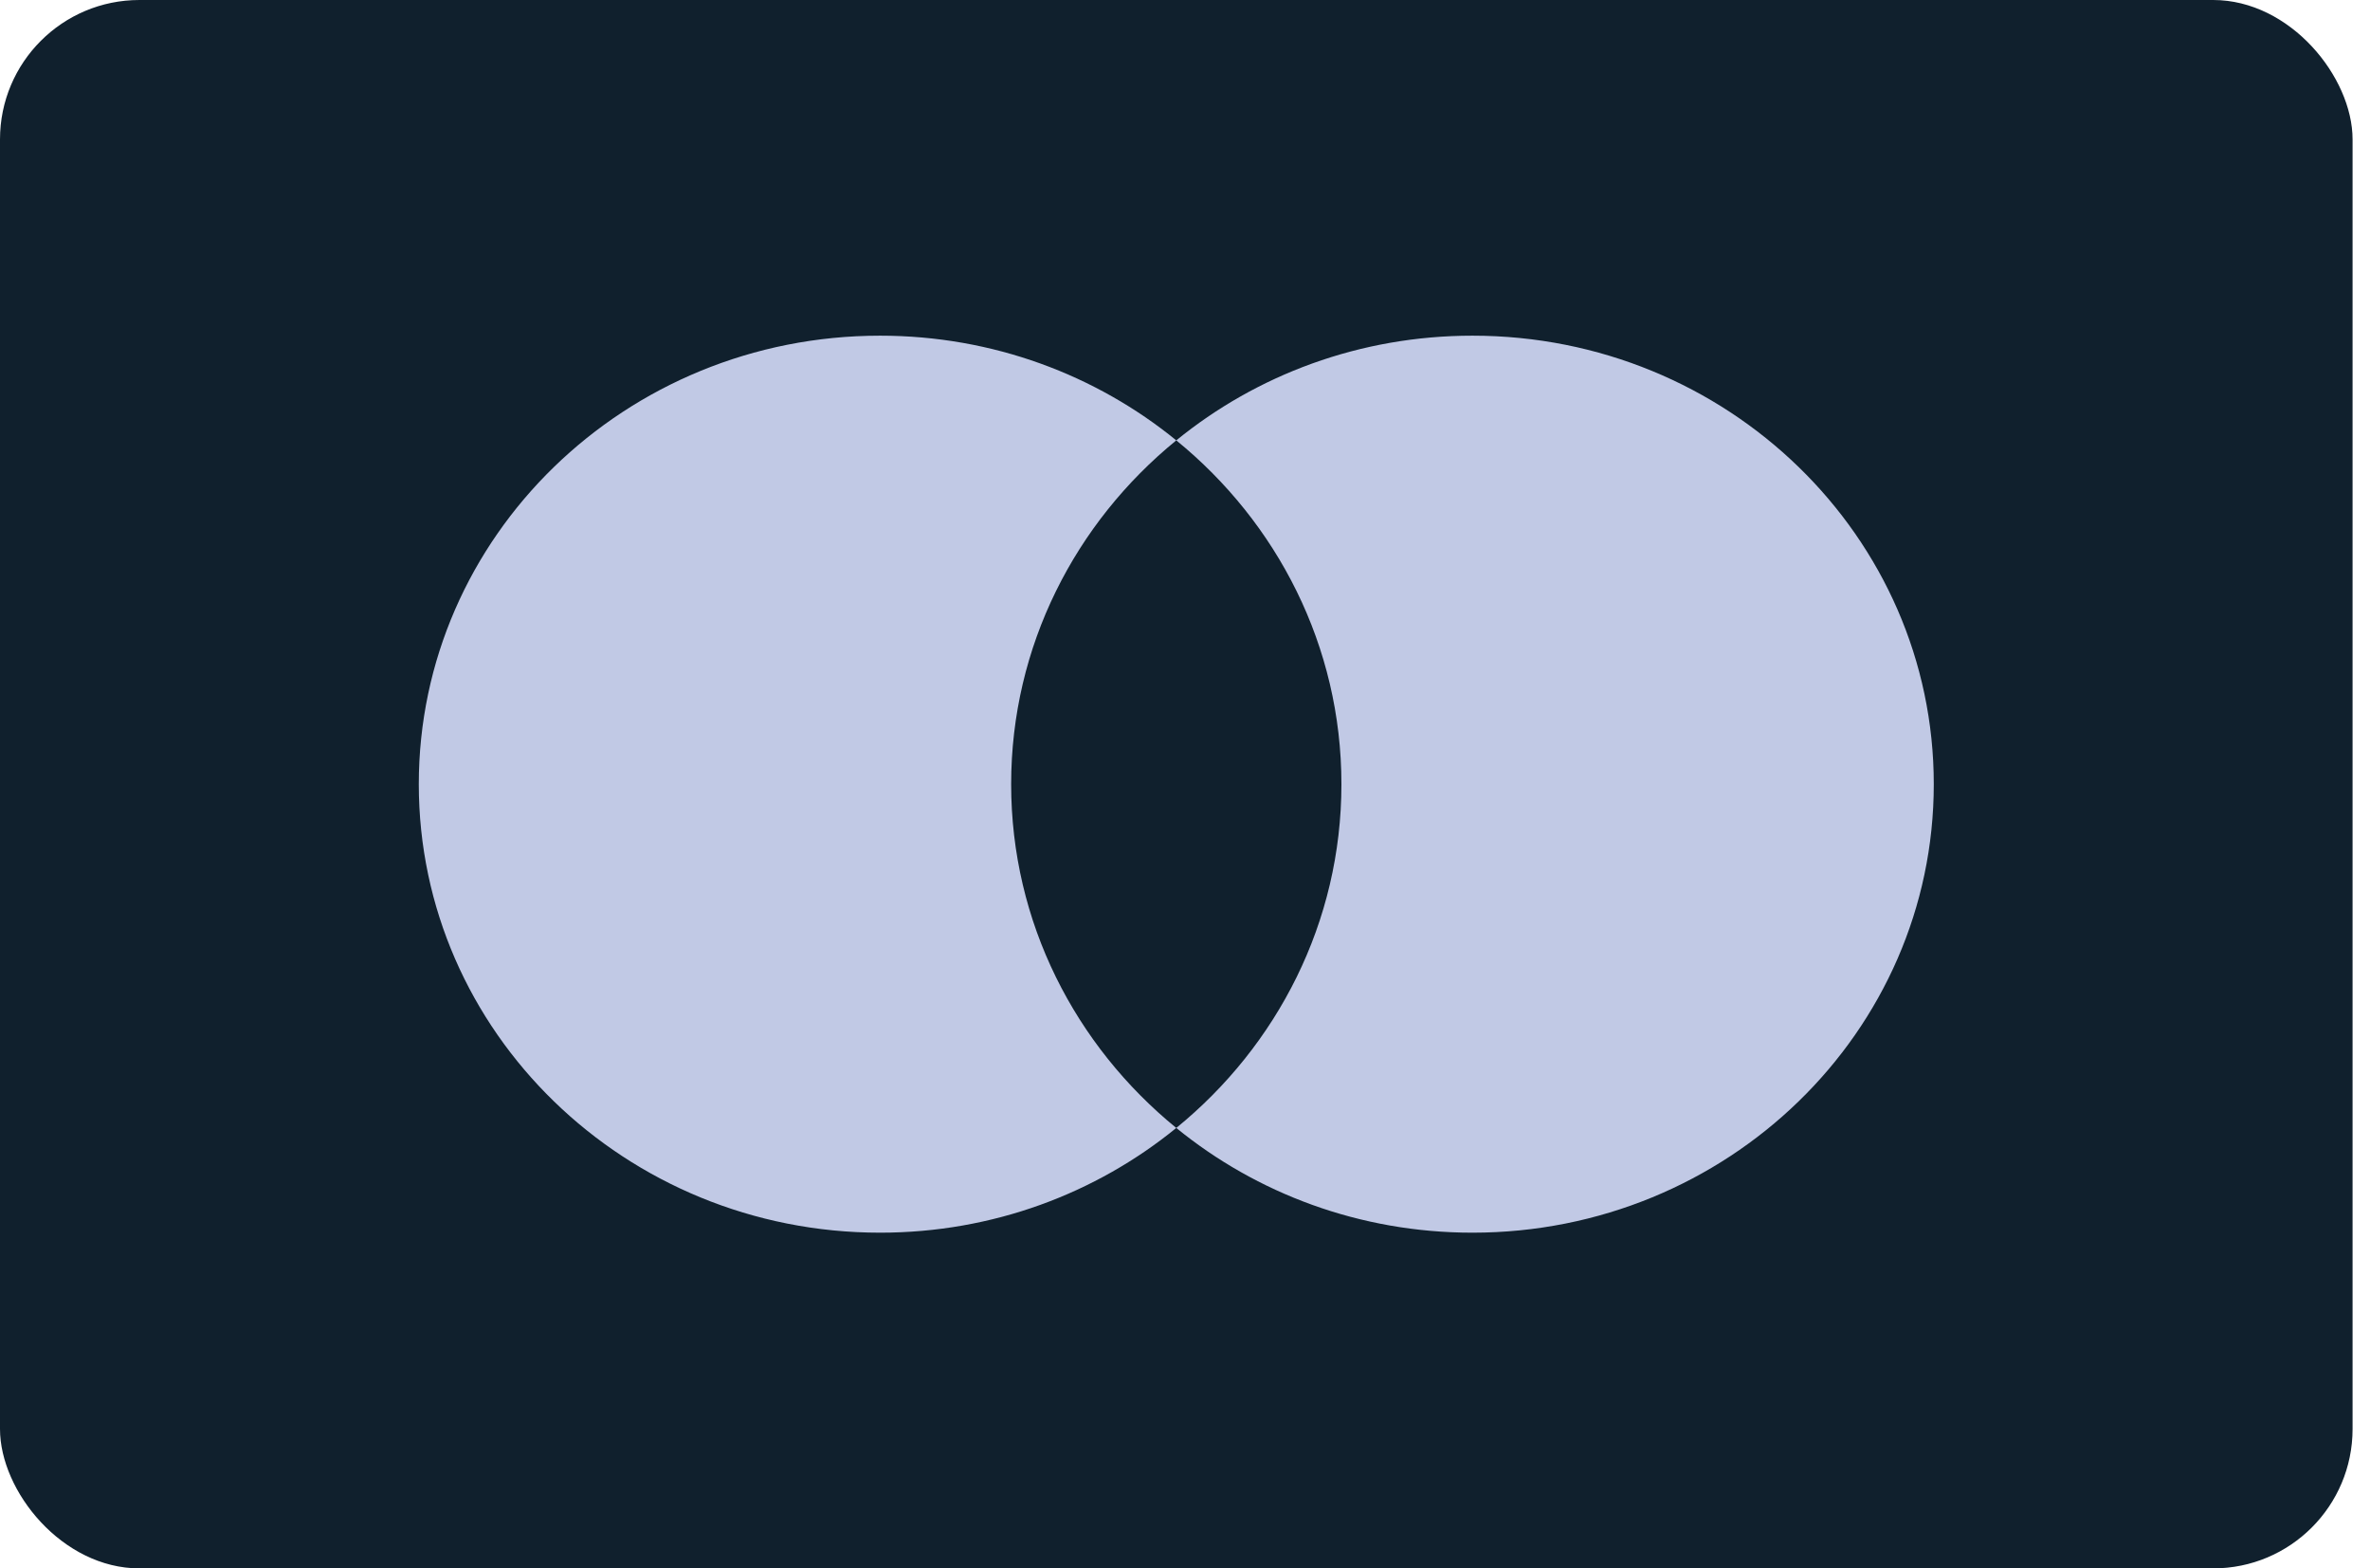 <svg width="68" height="45" viewBox="0 0 68 45" fill="none" xmlns="http://www.w3.org/2000/svg">
<rect width="67.5" height="45" rx="4" fill="#10202D"/>
<path d="M25.252 9.631C28.487 9.631 31.451 10.761 33.75 12.635C30.854 14.995 29.012 18.538 29.012 22.5C29.012 26.461 30.854 30.003 33.75 32.363C31.451 34.238 28.488 35.368 25.252 35.368C17.942 35.368 12.016 29.607 12.016 22.5C12.016 15.393 17.942 9.631 25.252 9.631ZM42.248 9.631C49.558 9.631 55.484 15.393 55.484 22.5C55.484 29.607 49.558 35.368 42.248 35.368C39.013 35.368 36.049 34.238 33.75 32.363C36.646 30.003 38.488 26.461 38.488 22.5C38.488 18.538 36.646 14.995 33.75 12.635C36.049 10.761 39.013 9.631 42.248 9.631Z" fill="#C1C9E5"/>
</svg>
